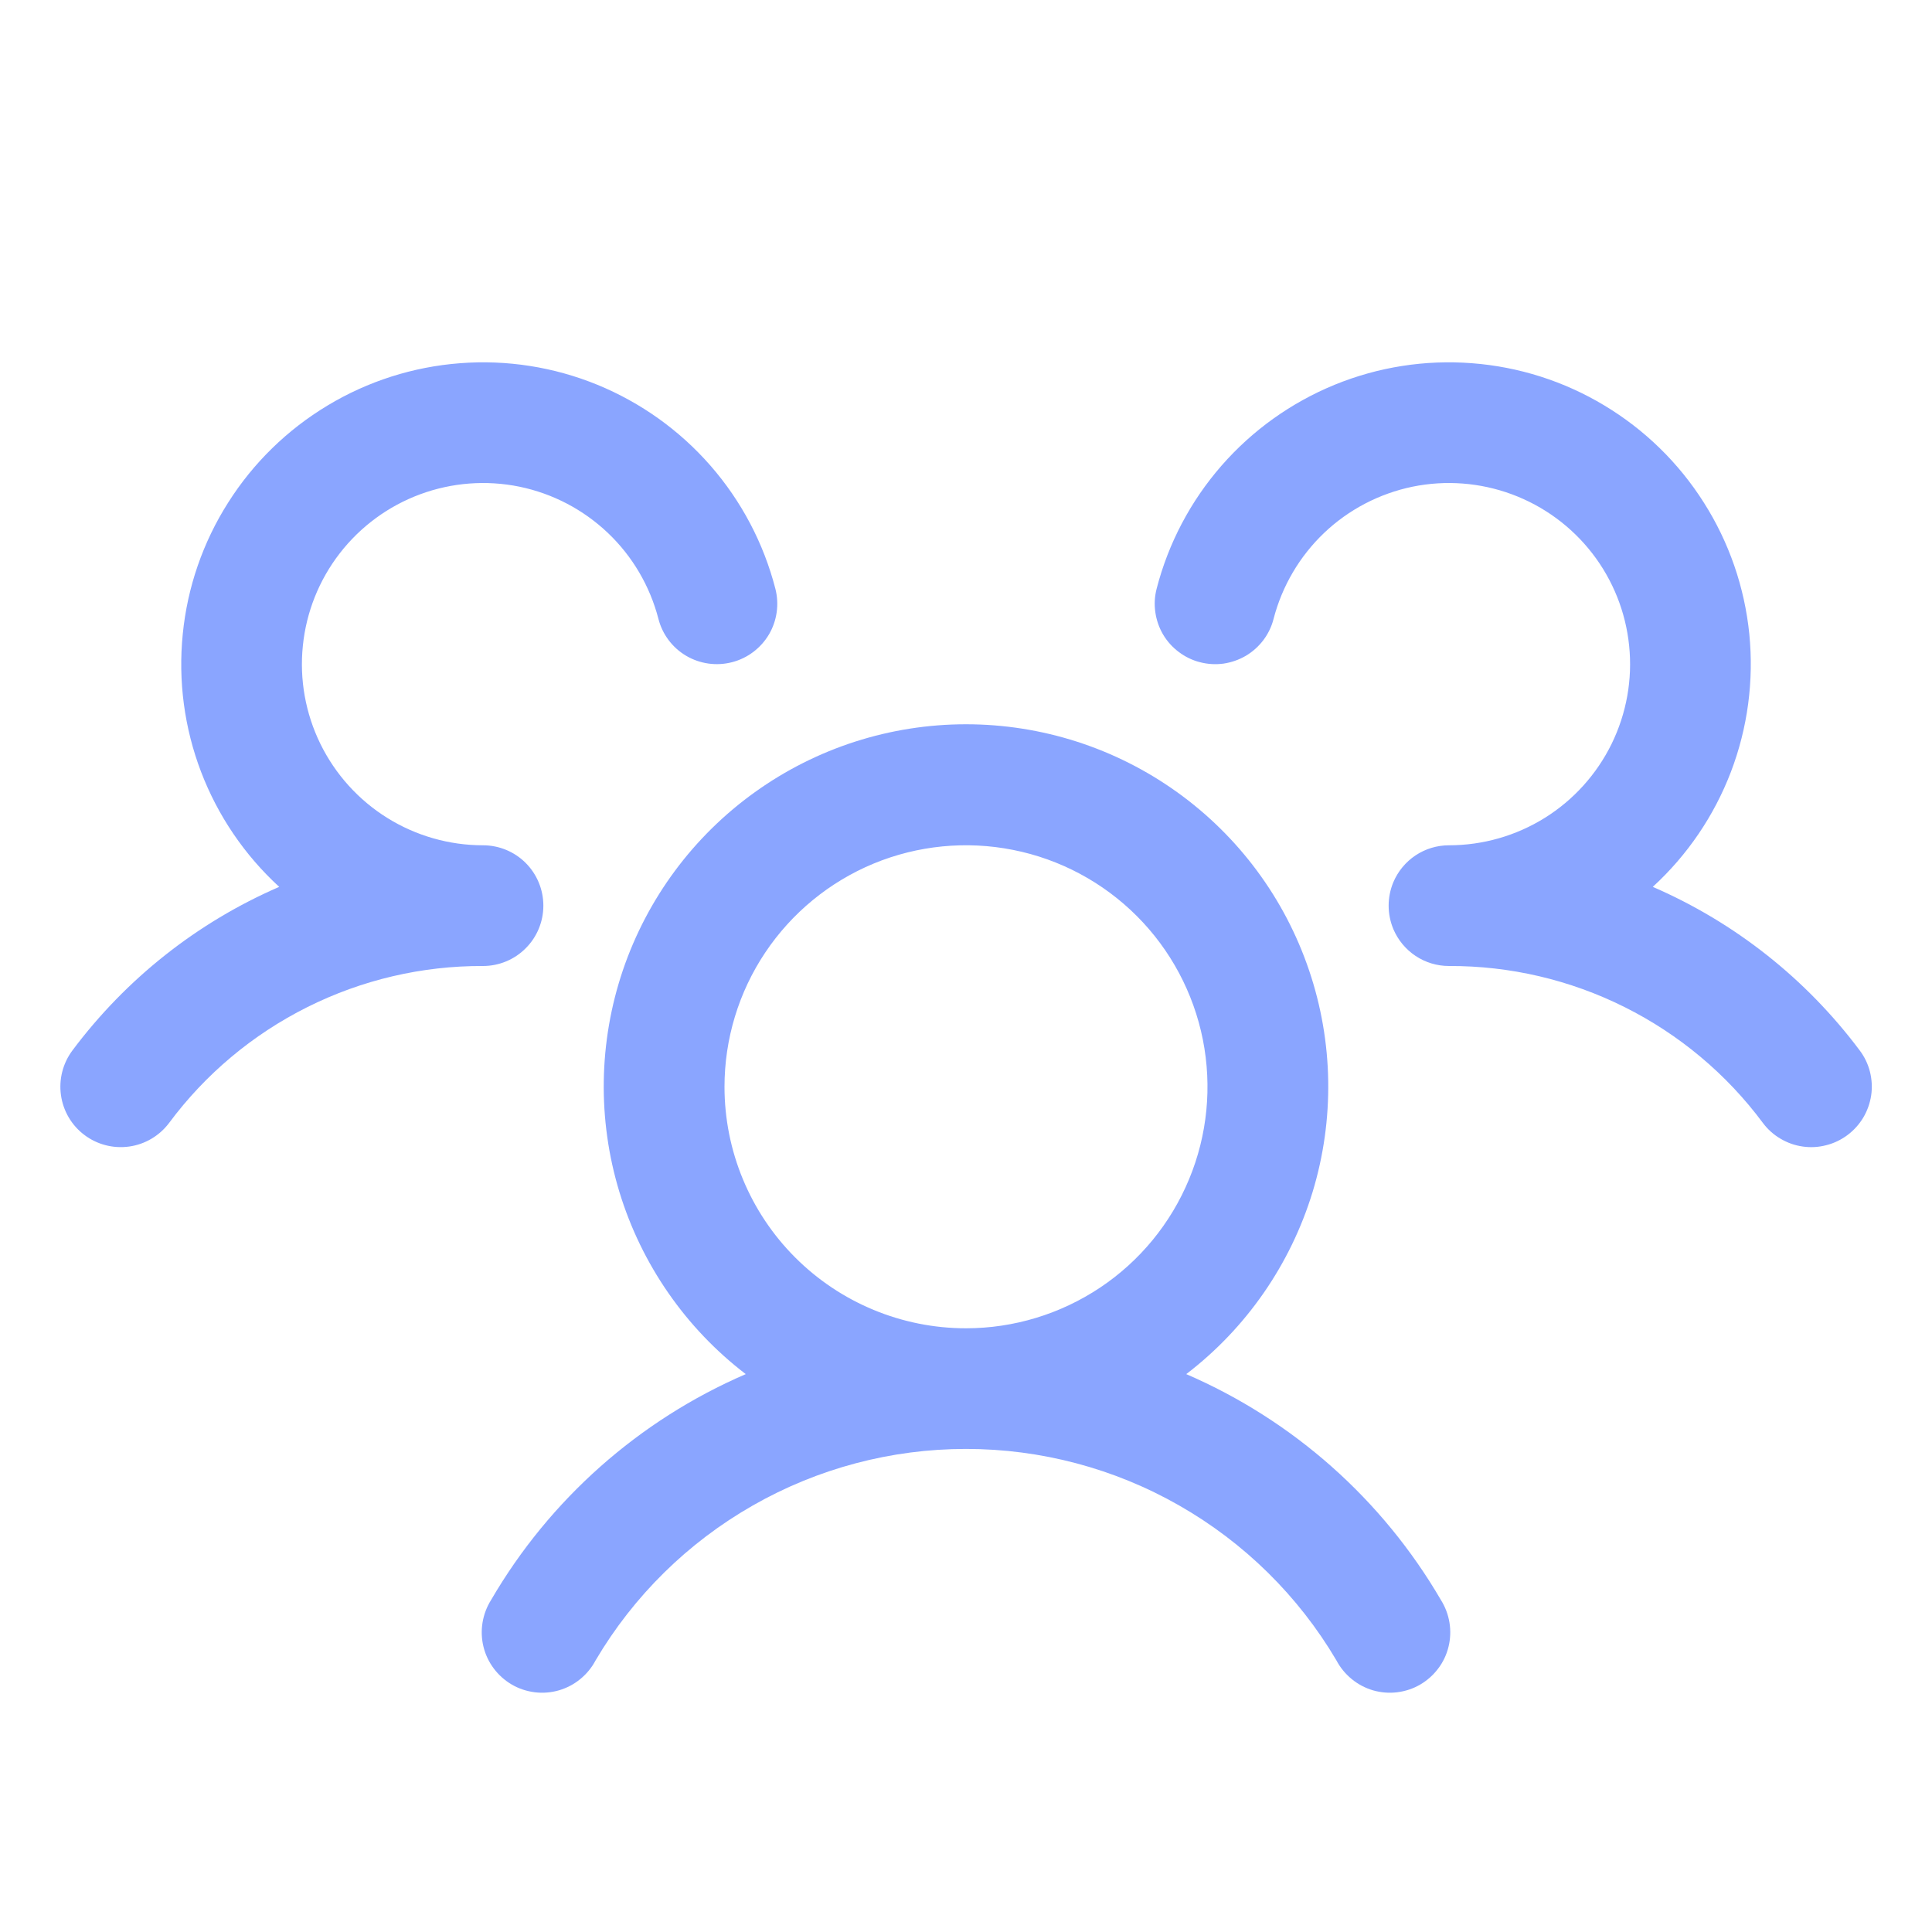 <svg width="25" height="25" viewBox="0 0 25 25" fill="none" xmlns="http://www.w3.org/2000/svg">
<path d="M23.906 14.688C23.824 14.749 23.731 14.794 23.631 14.819C23.532 14.845 23.429 14.851 23.327 14.836C23.225 14.822 23.128 14.787 23.04 14.735C22.951 14.683 22.874 14.614 22.812 14.531C22.342 13.898 21.729 13.385 21.023 13.032C20.317 12.679 19.539 12.497 18.75 12.5C18.596 12.5 18.446 12.455 18.318 12.37C18.19 12.285 18.09 12.164 18.03 12.023C17.99 11.927 17.969 11.823 17.969 11.719C17.969 11.615 17.99 11.511 18.03 11.415C18.09 11.274 18.19 11.153 18.318 11.068C18.446 10.983 18.596 10.938 18.75 10.938C19.188 10.938 19.618 10.815 19.99 10.583C20.362 10.351 20.661 10.019 20.854 9.626C21.047 9.232 21.126 8.792 21.081 8.356C21.037 7.92 20.871 7.505 20.603 7.159C20.334 6.812 19.974 6.548 19.563 6.396C19.152 6.244 18.706 6.21 18.277 6.298C17.848 6.387 17.451 6.594 17.134 6.896C16.817 7.198 16.59 7.584 16.48 8.008C16.455 8.107 16.41 8.201 16.348 8.283C16.286 8.365 16.209 8.434 16.121 8.486C16.032 8.538 15.934 8.572 15.833 8.587C15.731 8.601 15.628 8.595 15.528 8.569C15.429 8.544 15.336 8.499 15.254 8.437C15.171 8.375 15.102 8.298 15.05 8.21C14.998 8.121 14.964 8.023 14.95 7.922C14.935 7.82 14.941 7.717 14.967 7.617C15.119 7.029 15.406 6.484 15.806 6.026C16.206 5.568 16.707 5.21 17.27 4.979C17.832 4.749 18.441 4.653 19.047 4.7C19.653 4.746 20.24 4.933 20.761 5.247C21.282 5.56 21.723 5.99 22.048 6.504C22.374 7.017 22.575 7.599 22.636 8.204C22.696 8.809 22.615 9.42 22.398 9.988C22.181 10.556 21.835 11.065 21.387 11.476C22.449 11.936 23.372 12.666 24.065 13.593C24.127 13.675 24.172 13.769 24.197 13.868C24.222 13.968 24.228 14.072 24.213 14.173C24.198 14.275 24.163 14.373 24.111 14.461C24.058 14.549 23.989 14.626 23.906 14.688ZM18.645 20.703C18.701 20.792 18.739 20.892 18.756 20.996C18.773 21.1 18.769 21.206 18.744 21.308C18.719 21.411 18.674 21.507 18.61 21.591C18.547 21.675 18.467 21.746 18.376 21.799C18.285 21.852 18.184 21.885 18.079 21.898C17.975 21.911 17.869 21.902 17.767 21.873C17.666 21.843 17.572 21.794 17.491 21.727C17.409 21.66 17.342 21.578 17.293 21.485C16.801 20.651 16.1 19.961 15.259 19.481C14.419 19.001 13.468 18.749 12.5 18.749C11.532 18.749 10.581 19.001 9.741 19.481C8.9 19.961 8.199 20.651 7.707 21.485C7.658 21.578 7.591 21.66 7.509 21.727C7.428 21.794 7.334 21.843 7.232 21.873C7.131 21.902 7.025 21.911 6.921 21.898C6.816 21.885 6.715 21.852 6.624 21.799C6.533 21.746 6.453 21.675 6.39 21.591C6.327 21.507 6.281 21.411 6.256 21.308C6.231 21.206 6.227 21.1 6.244 20.996C6.261 20.892 6.299 20.792 6.355 20.703C7.113 19.402 8.268 18.378 9.65 17.781C8.872 17.186 8.301 16.361 8.015 15.424C7.73 14.486 7.746 13.483 8.06 12.555C8.375 11.627 8.972 10.821 9.769 10.25C10.565 9.679 11.52 9.372 12.5 9.372C13.48 9.372 14.435 9.679 15.231 10.25C16.028 10.821 16.625 11.627 16.939 12.555C17.254 13.483 17.27 14.486 16.985 15.424C16.699 16.361 16.128 17.186 15.35 17.781C16.732 18.378 17.887 19.402 18.645 20.703ZM12.5 17.188C13.118 17.188 13.722 17.004 14.236 16.661C14.75 16.318 15.151 15.829 15.387 15.258C15.624 14.688 15.685 14.059 15.565 13.453C15.444 12.847 15.147 12.29 14.71 11.853C14.273 11.416 13.716 11.118 13.11 10.998C12.504 10.877 11.875 10.939 11.304 11.175C10.733 11.412 10.245 11.813 9.902 12.326C9.558 12.84 9.375 13.445 9.375 14.063C9.375 14.891 9.704 15.686 10.29 16.272C10.876 16.858 11.671 17.188 12.5 17.188ZM7.031 11.719C7.031 11.512 6.949 11.313 6.802 11.166C6.656 11.02 6.457 10.938 6.25 10.938C5.812 10.938 5.382 10.815 5.01 10.583C4.638 10.351 4.339 10.019 4.146 9.626C3.953 9.232 3.874 8.792 3.919 8.356C3.963 7.92 4.129 7.505 4.397 7.159C4.666 6.812 5.026 6.548 5.437 6.396C5.848 6.244 6.294 6.21 6.723 6.298C7.153 6.387 7.548 6.594 7.866 6.896C8.184 7.198 8.41 7.584 8.52 8.008C8.571 8.209 8.701 8.381 8.879 8.486C9.058 8.591 9.271 8.621 9.472 8.569C9.672 8.518 9.844 8.388 9.95 8.21C10.055 8.031 10.085 7.818 10.033 7.617C9.881 7.029 9.594 6.484 9.194 6.026C8.794 5.568 8.293 5.21 7.73 4.979C7.168 4.749 6.559 4.653 5.953 4.7C5.347 4.746 4.76 4.933 4.239 5.247C3.718 5.56 3.277 5.99 2.952 6.504C2.626 7.017 2.425 7.599 2.365 8.204C2.304 8.809 2.385 9.42 2.602 9.988C2.819 10.556 3.165 11.065 3.613 11.476C2.552 11.936 1.63 12.666 0.937 13.593C0.813 13.759 0.76 13.967 0.789 14.172C0.818 14.377 0.927 14.563 1.093 14.687C1.259 14.812 1.467 14.865 1.673 14.836C1.878 14.807 2.063 14.697 2.188 14.531C2.658 13.898 3.271 13.385 3.977 13.032C4.683 12.679 5.461 12.497 6.25 12.5C6.457 12.5 6.656 12.418 6.802 12.271C6.949 12.125 7.031 11.926 7.031 11.719Z" fill="#8AA5FF"/>
</svg>
